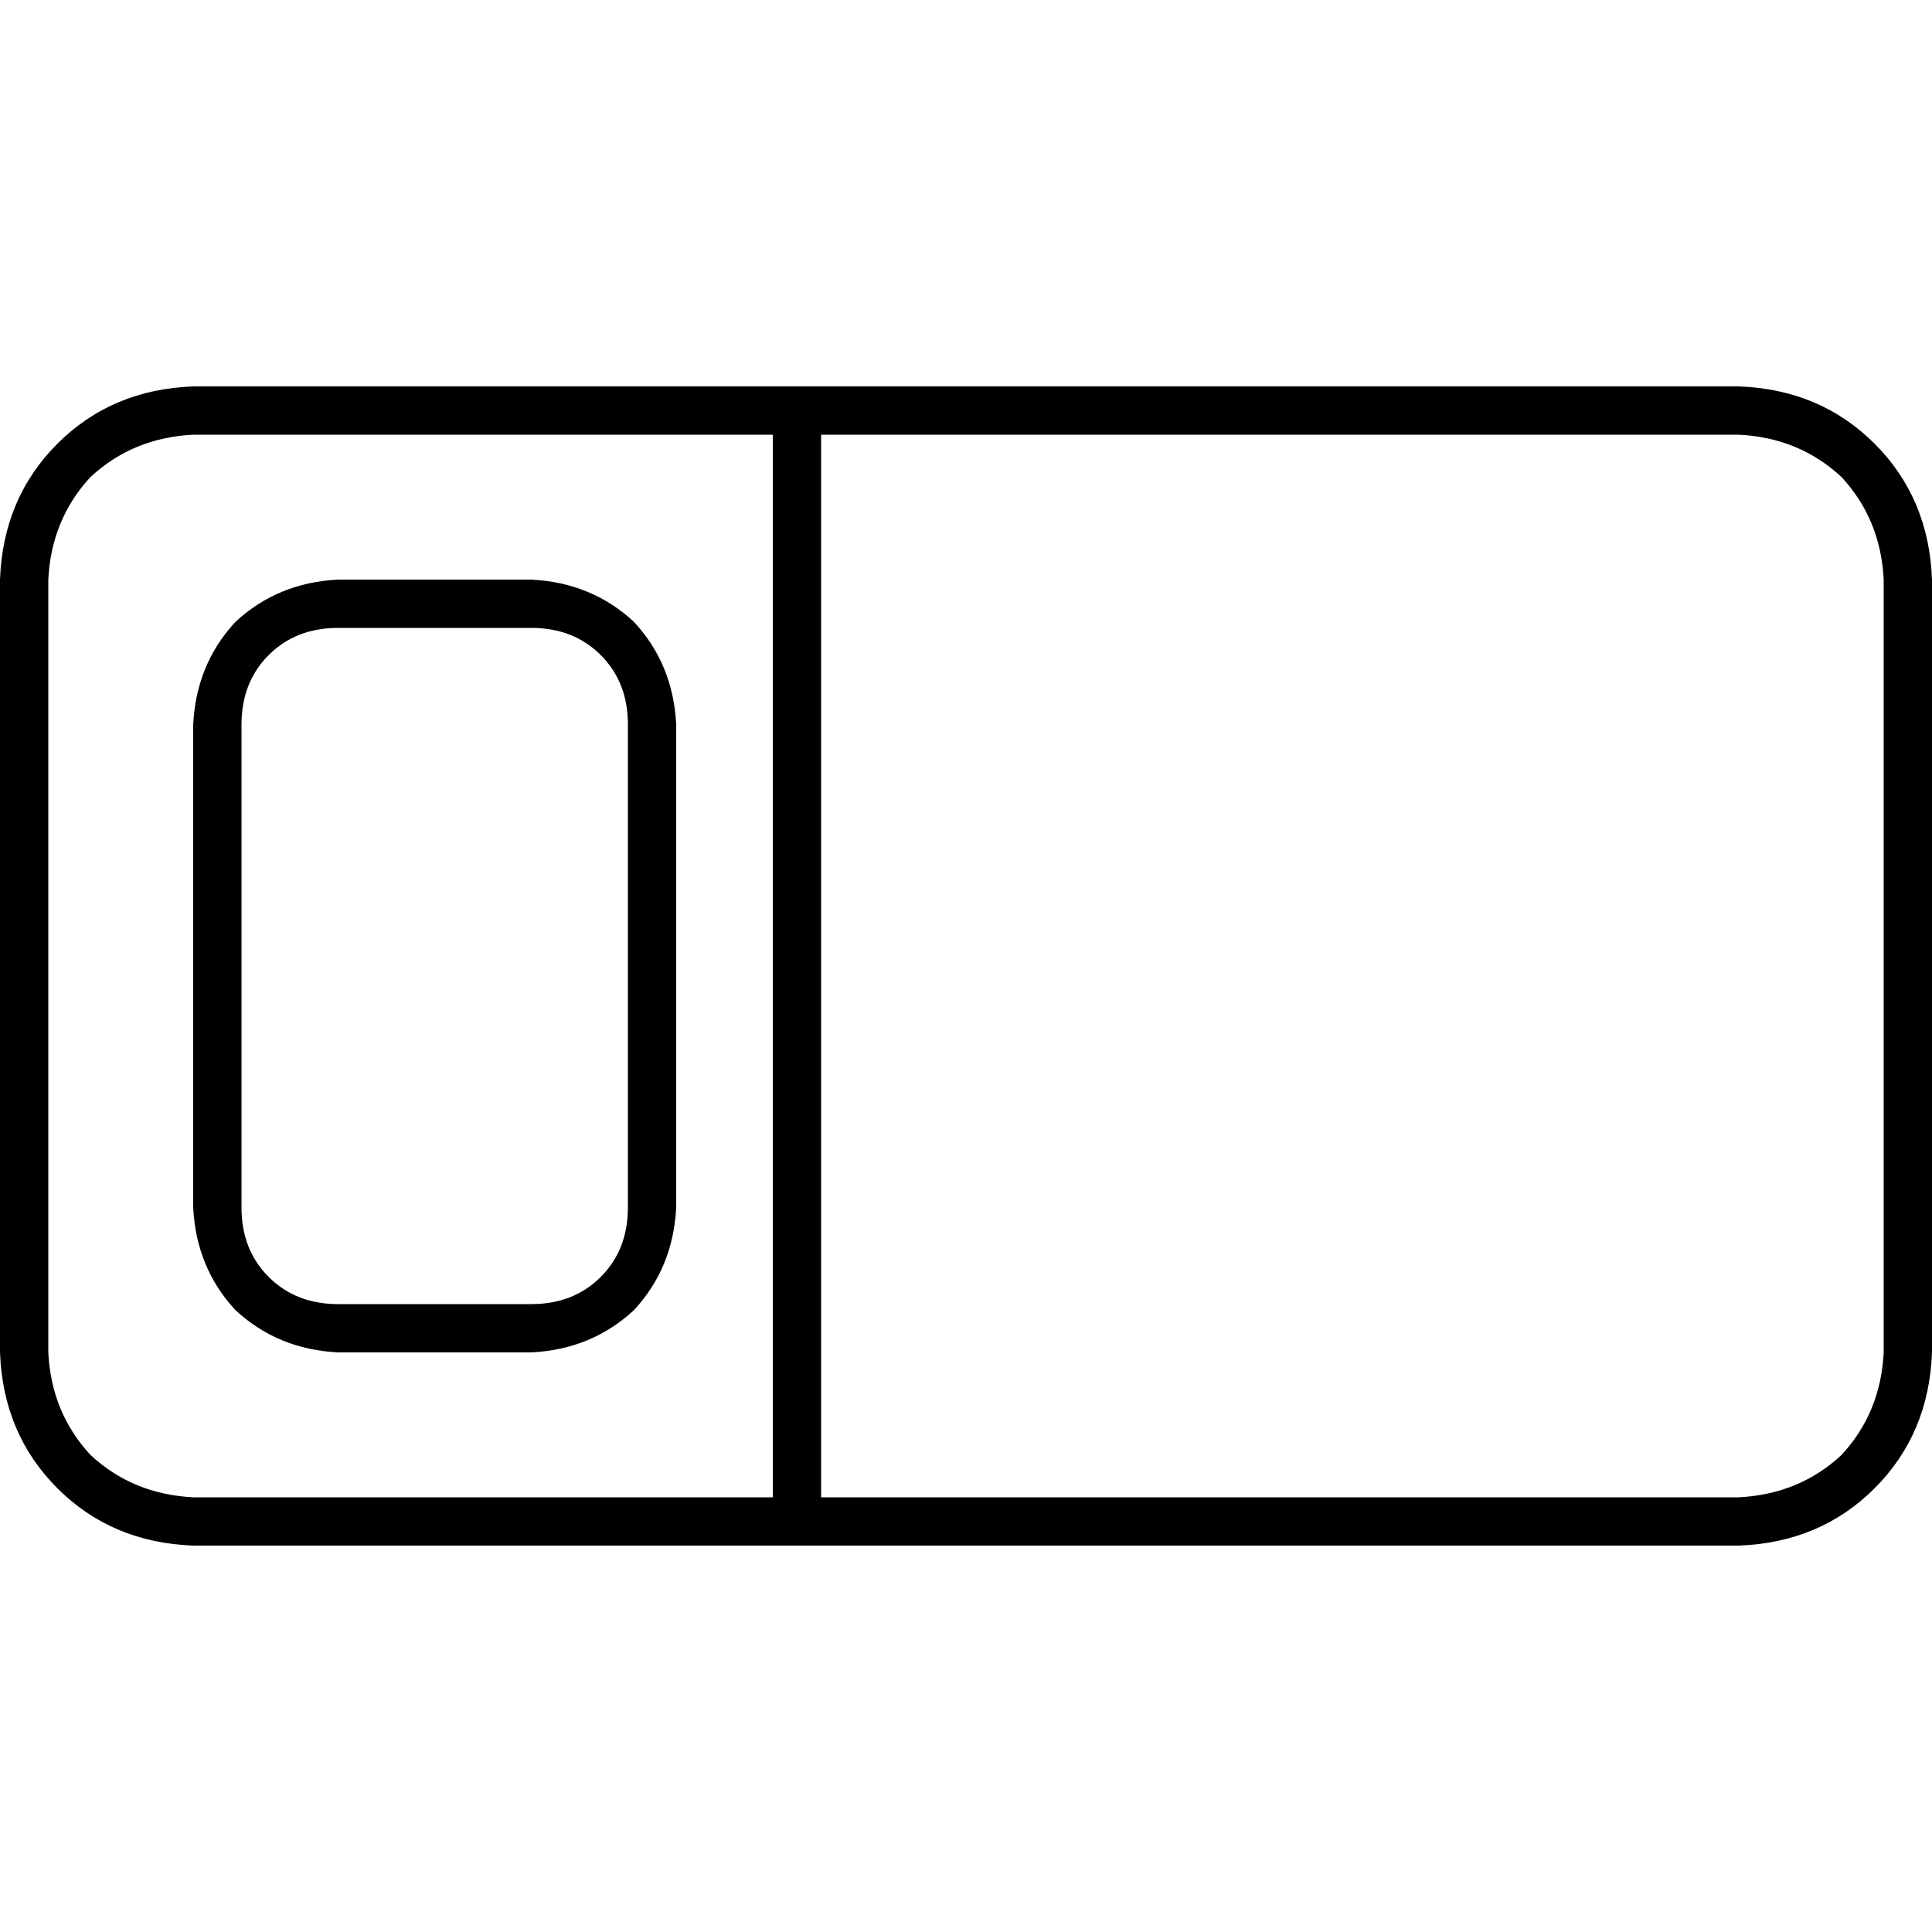 <svg xmlns="http://www.w3.org/2000/svg" viewBox="0 0 512 512">
  <path d="M 204.8 115.2 L 204.8 396.8 L 51.2 396.8 Q 35.2 396 24 385.6 Q 13.6 374.4 12.8 358.4 L 12.8 153.6 Q 13.6 137.6 24 126.4 Q 35.2 116 51.2 115.2 L 204.8 115.2 L 204.8 115.2 Z M 217.6 115.2 L 460.8 115.2 Q 476.8 116 488 126.4 Q 498.4 137.6 499.2 153.6 L 499.2 358.4 Q 498.4 374.4 488 385.6 Q 476.8 396 460.8 396.8 L 217.6 396.8 L 217.6 115.2 L 217.6 115.2 Z M 51.2 102.4 Q 29.6 103.2 15.2 117.6 L 15.2 117.6 Q 0.8 132 0 153.6 L 0 358.4 Q 0.8 380 15.2 394.4 Q 29.6 408.8 51.2 409.6 L 460.8 409.6 Q 482.4 408.8 496.8 394.4 Q 511.2 380 512 358.4 L 512 153.6 Q 511.2 132 496.8 117.6 Q 482.4 103.2 460.8 102.4 L 51.2 102.4 L 51.2 102.4 Z M 140.8 166.4 Q 152 166.4 159.2 173.6 L 159.2 173.6 Q 166.4 180.8 166.4 192 L 166.4 320 Q 166.4 331.2 159.2 338.4 Q 152 345.6 140.8 345.6 L 89.6 345.6 Q 78.4 345.6 71.2 338.4 Q 64 331.2 64 320 L 64 192 Q 64 180.8 71.2 173.6 Q 78.4 166.4 89.6 166.4 L 140.8 166.4 L 140.8 166.4 Z M 89.6 153.6 Q 73.6 154.4 62.4 164.8 L 62.4 164.8 Q 52 176 51.2 192 L 51.2 320 Q 52 336 62.4 347.2 Q 73.6 357.6 89.6 358.4 L 140.8 358.4 Q 156.8 357.6 168 347.2 Q 178.4 336 179.2 320 L 179.2 192 Q 178.4 176 168 164.8 Q 156.8 154.4 140.8 153.6 L 89.6 153.6 L 89.6 153.6 Z" />
</svg>